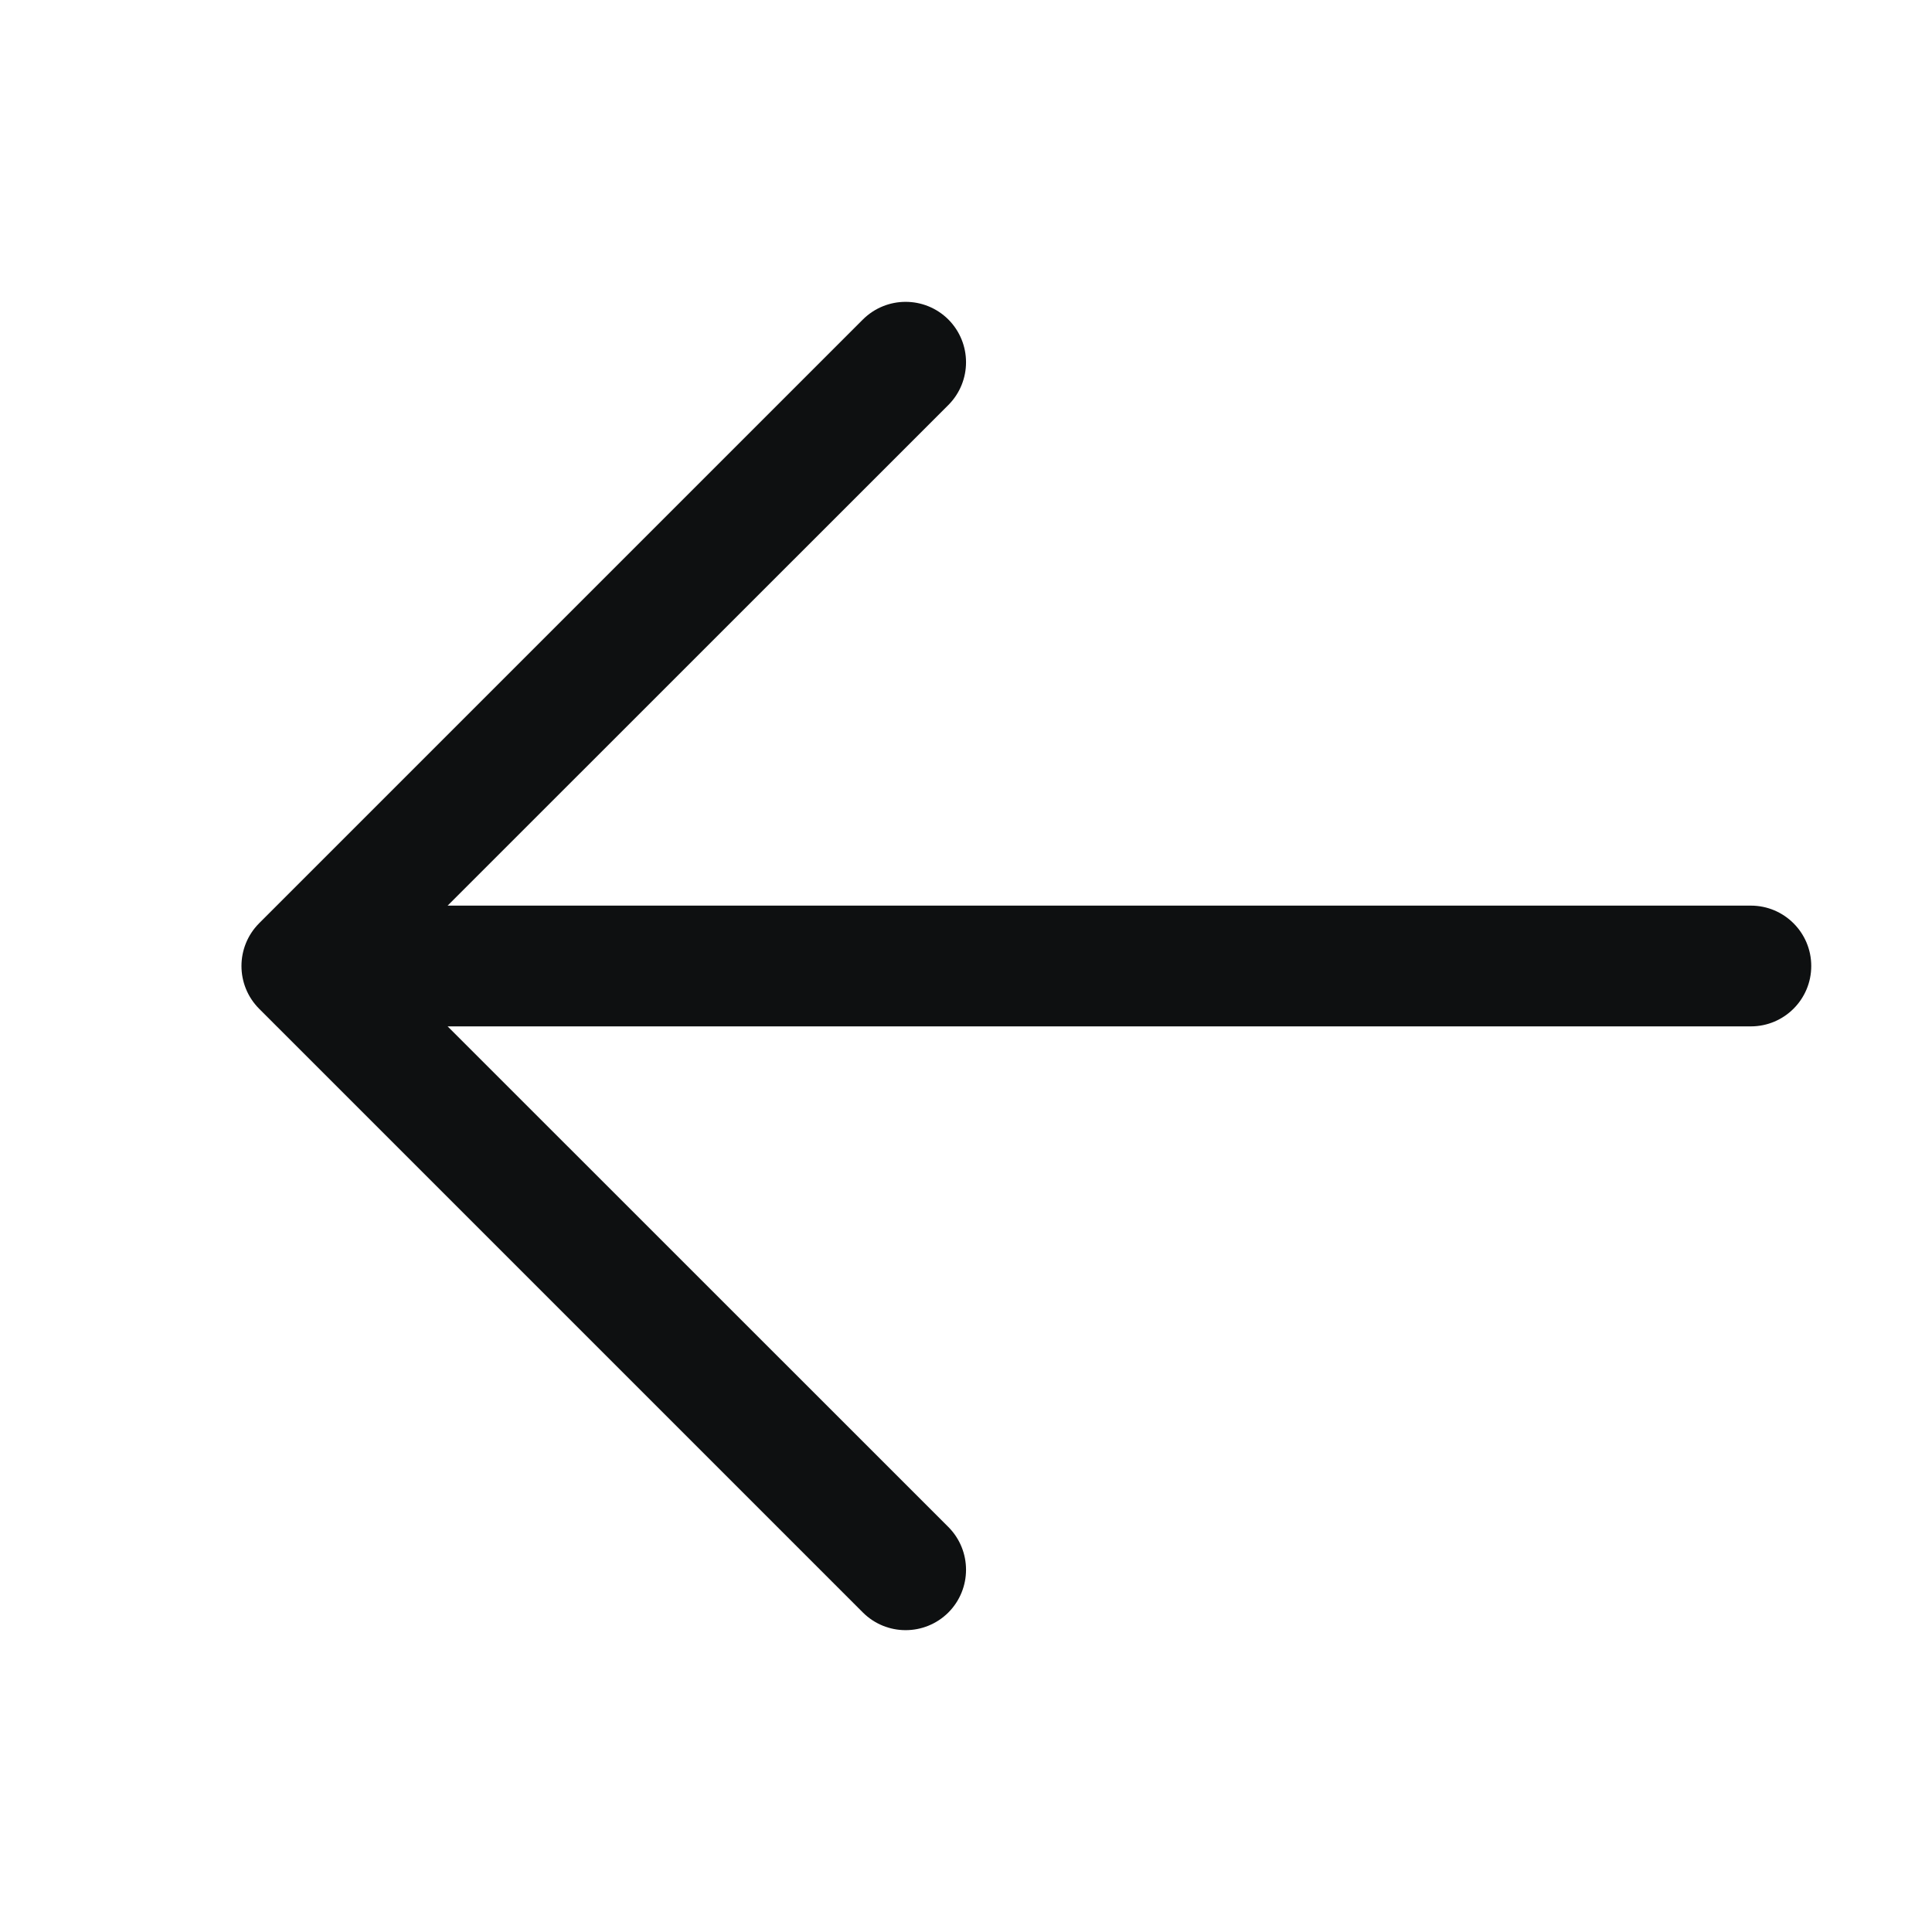 <svg width="16" height="16" viewBox="0 0 16 16" fill="none" xmlns="http://www.w3.org/2000/svg">
<path fill-rule="evenodd" clip-rule="evenodd" d="M7.854 2.646C7.658 2.451 7.342 2.451 7.146 2.646L2.146 7.646C1.951 7.842 1.951 8.158 2.146 8.354L7.146 13.354C7.342 13.549 7.658 13.549 7.854 13.354C8.049 13.158 8.049 12.842 7.854 12.646L3.707 8.5H14.5C14.776 8.5 15 8.276 15 8C15 7.724 14.776 7.5 14.5 7.5H3.707L7.854 3.354C8.049 3.158 8.049 2.842 7.854 2.646Z" fill="#0E1011"/>
</svg>
